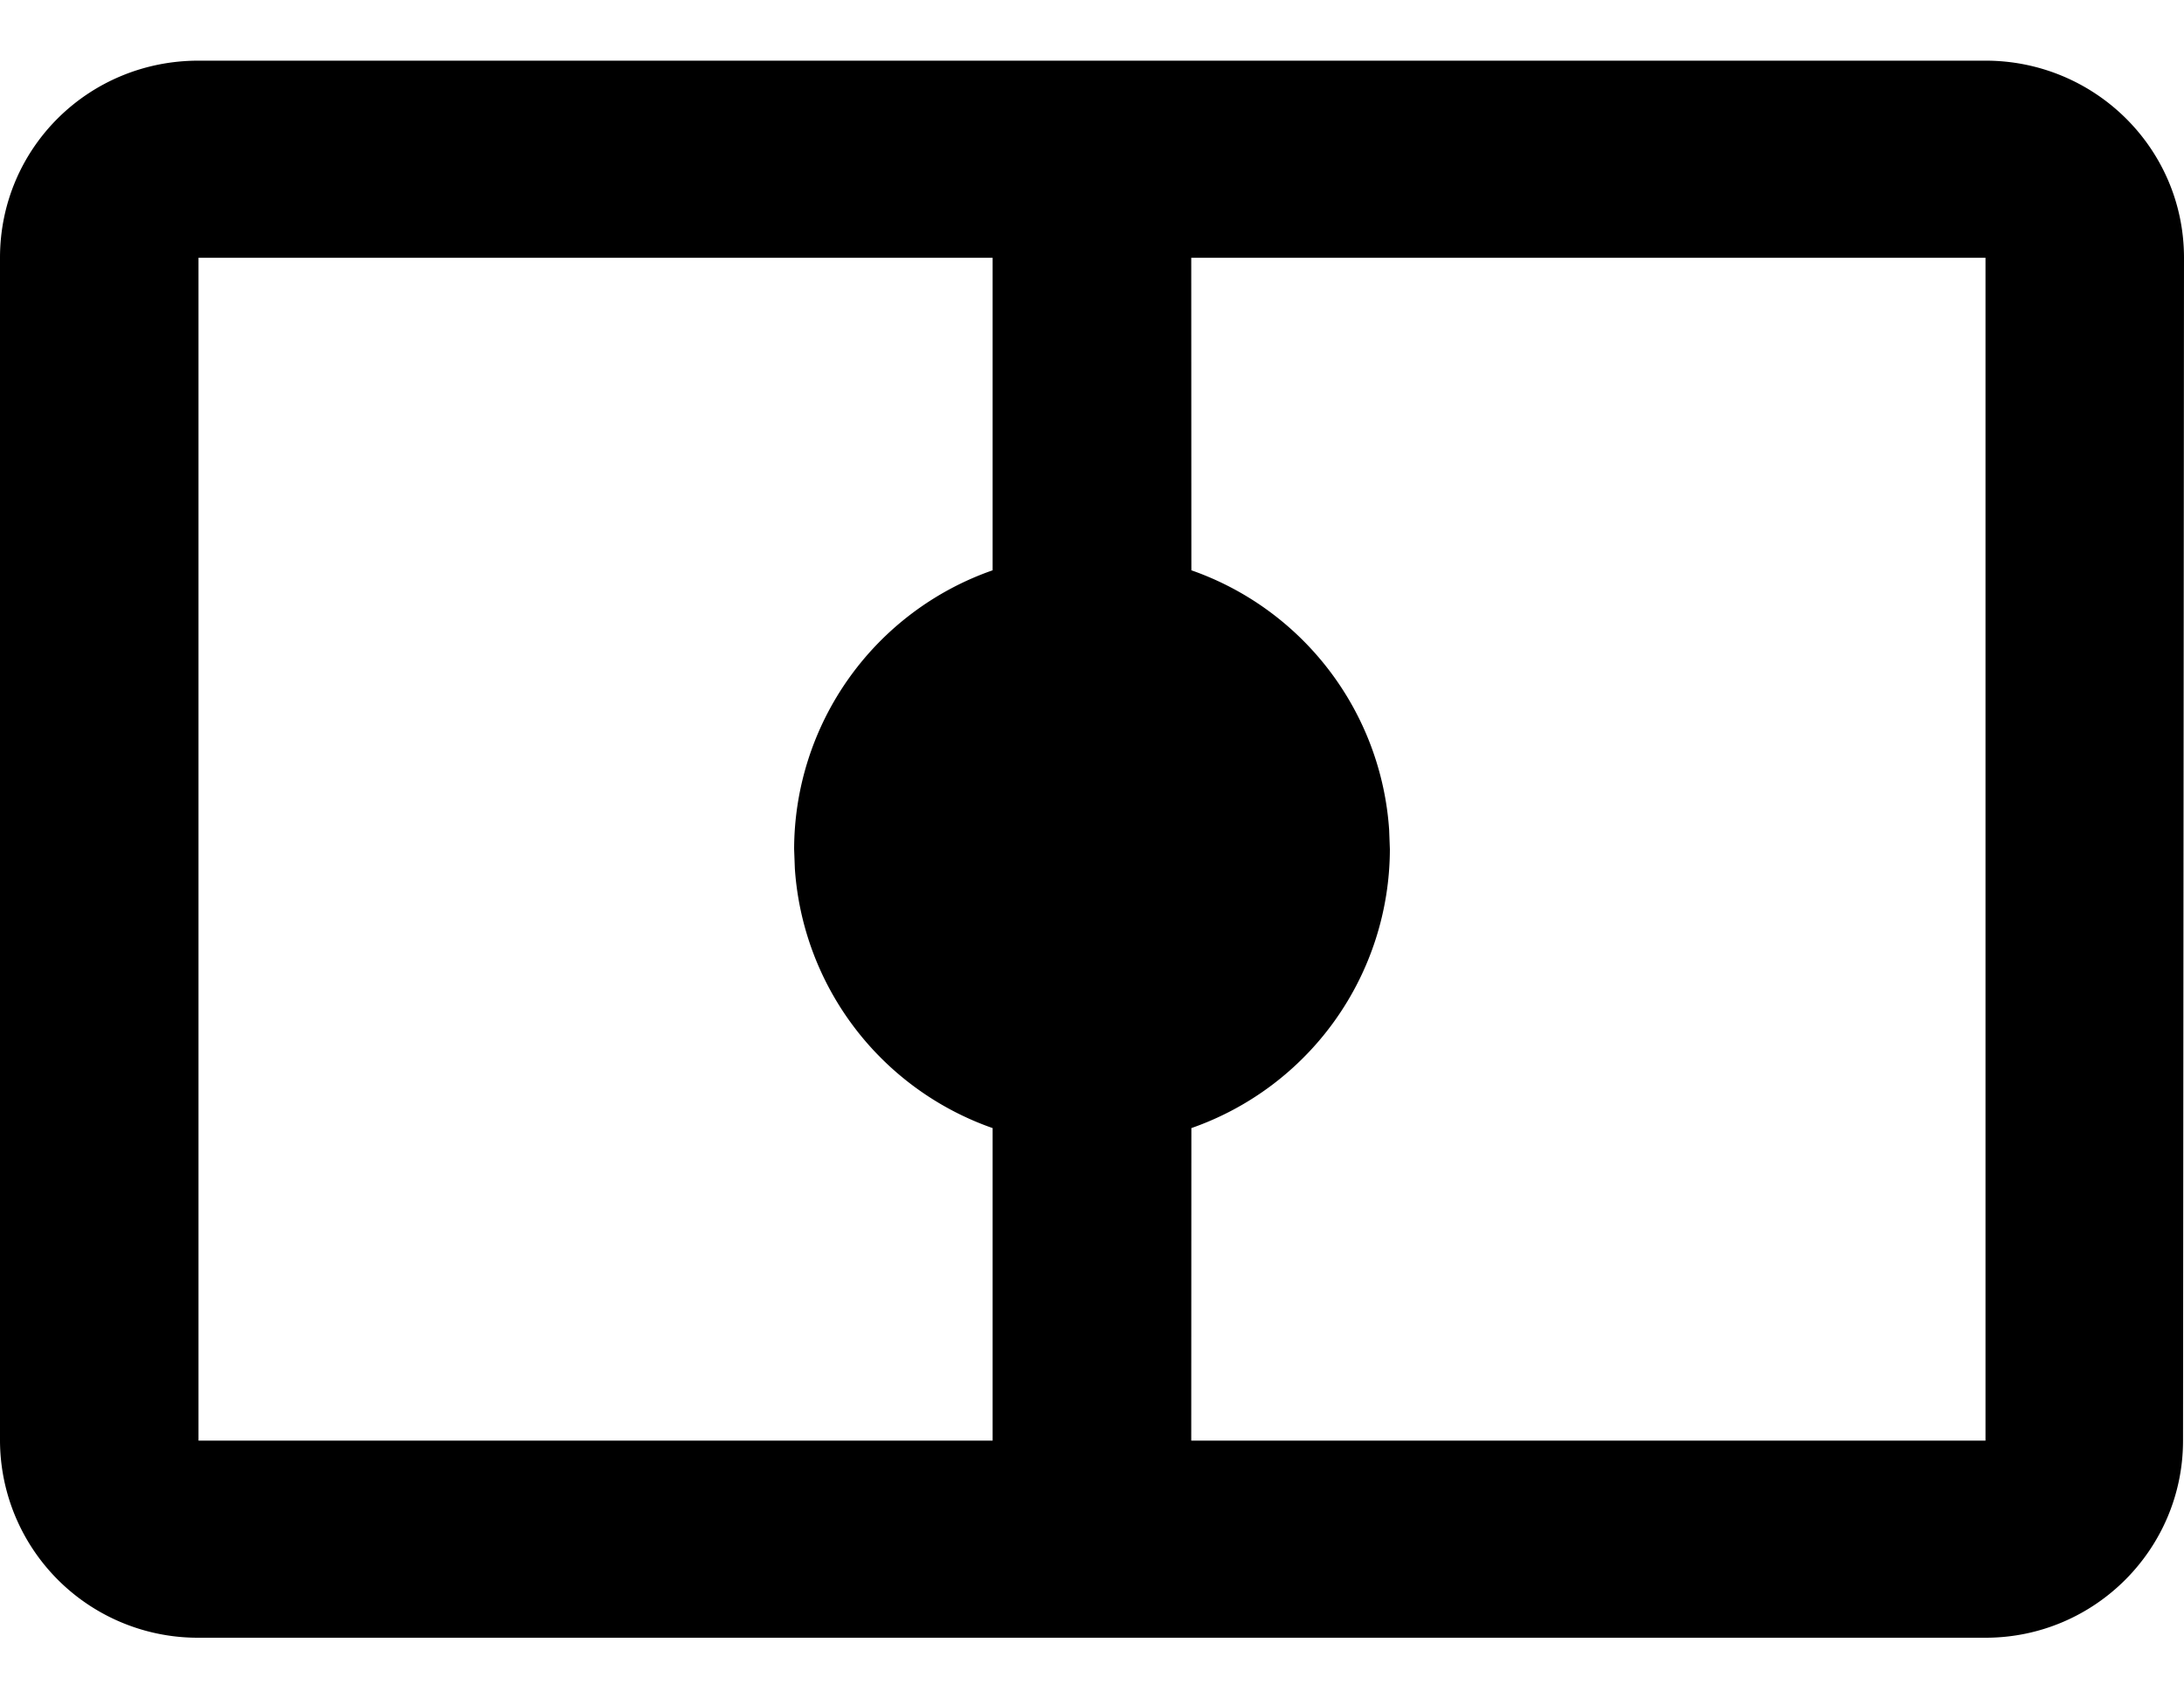 <?xml version="1.0" encoding="UTF-8"?>
<svg width="18" height="14" xmlns="http://www.w3.org/2000/svg">
  <path d="M16.364.5c.9 0 1.636.723 1.636 1.625l-.008 9.75c0 .894-.728 1.625-1.628 1.625H1.636A1.63 1.63 0 010 11.875v-9.75C0 1.223.728.5 1.636.5zM8.18 2.125H1.636v9.75h6.545V9.299a2.442 2.442 0 01-1.63-2.139L6.545 7a2.44 2.44 0 011.636-2.299V2.125zm8.183 0H9.818l.001 2.576a2.442 2.442 0 011.63 2.139l.006.16a2.44 2.44 0 01-1.636 2.299l-.001 2.576h6.546v-9.75z" fill-rule="evenodd"/>
</svg>
